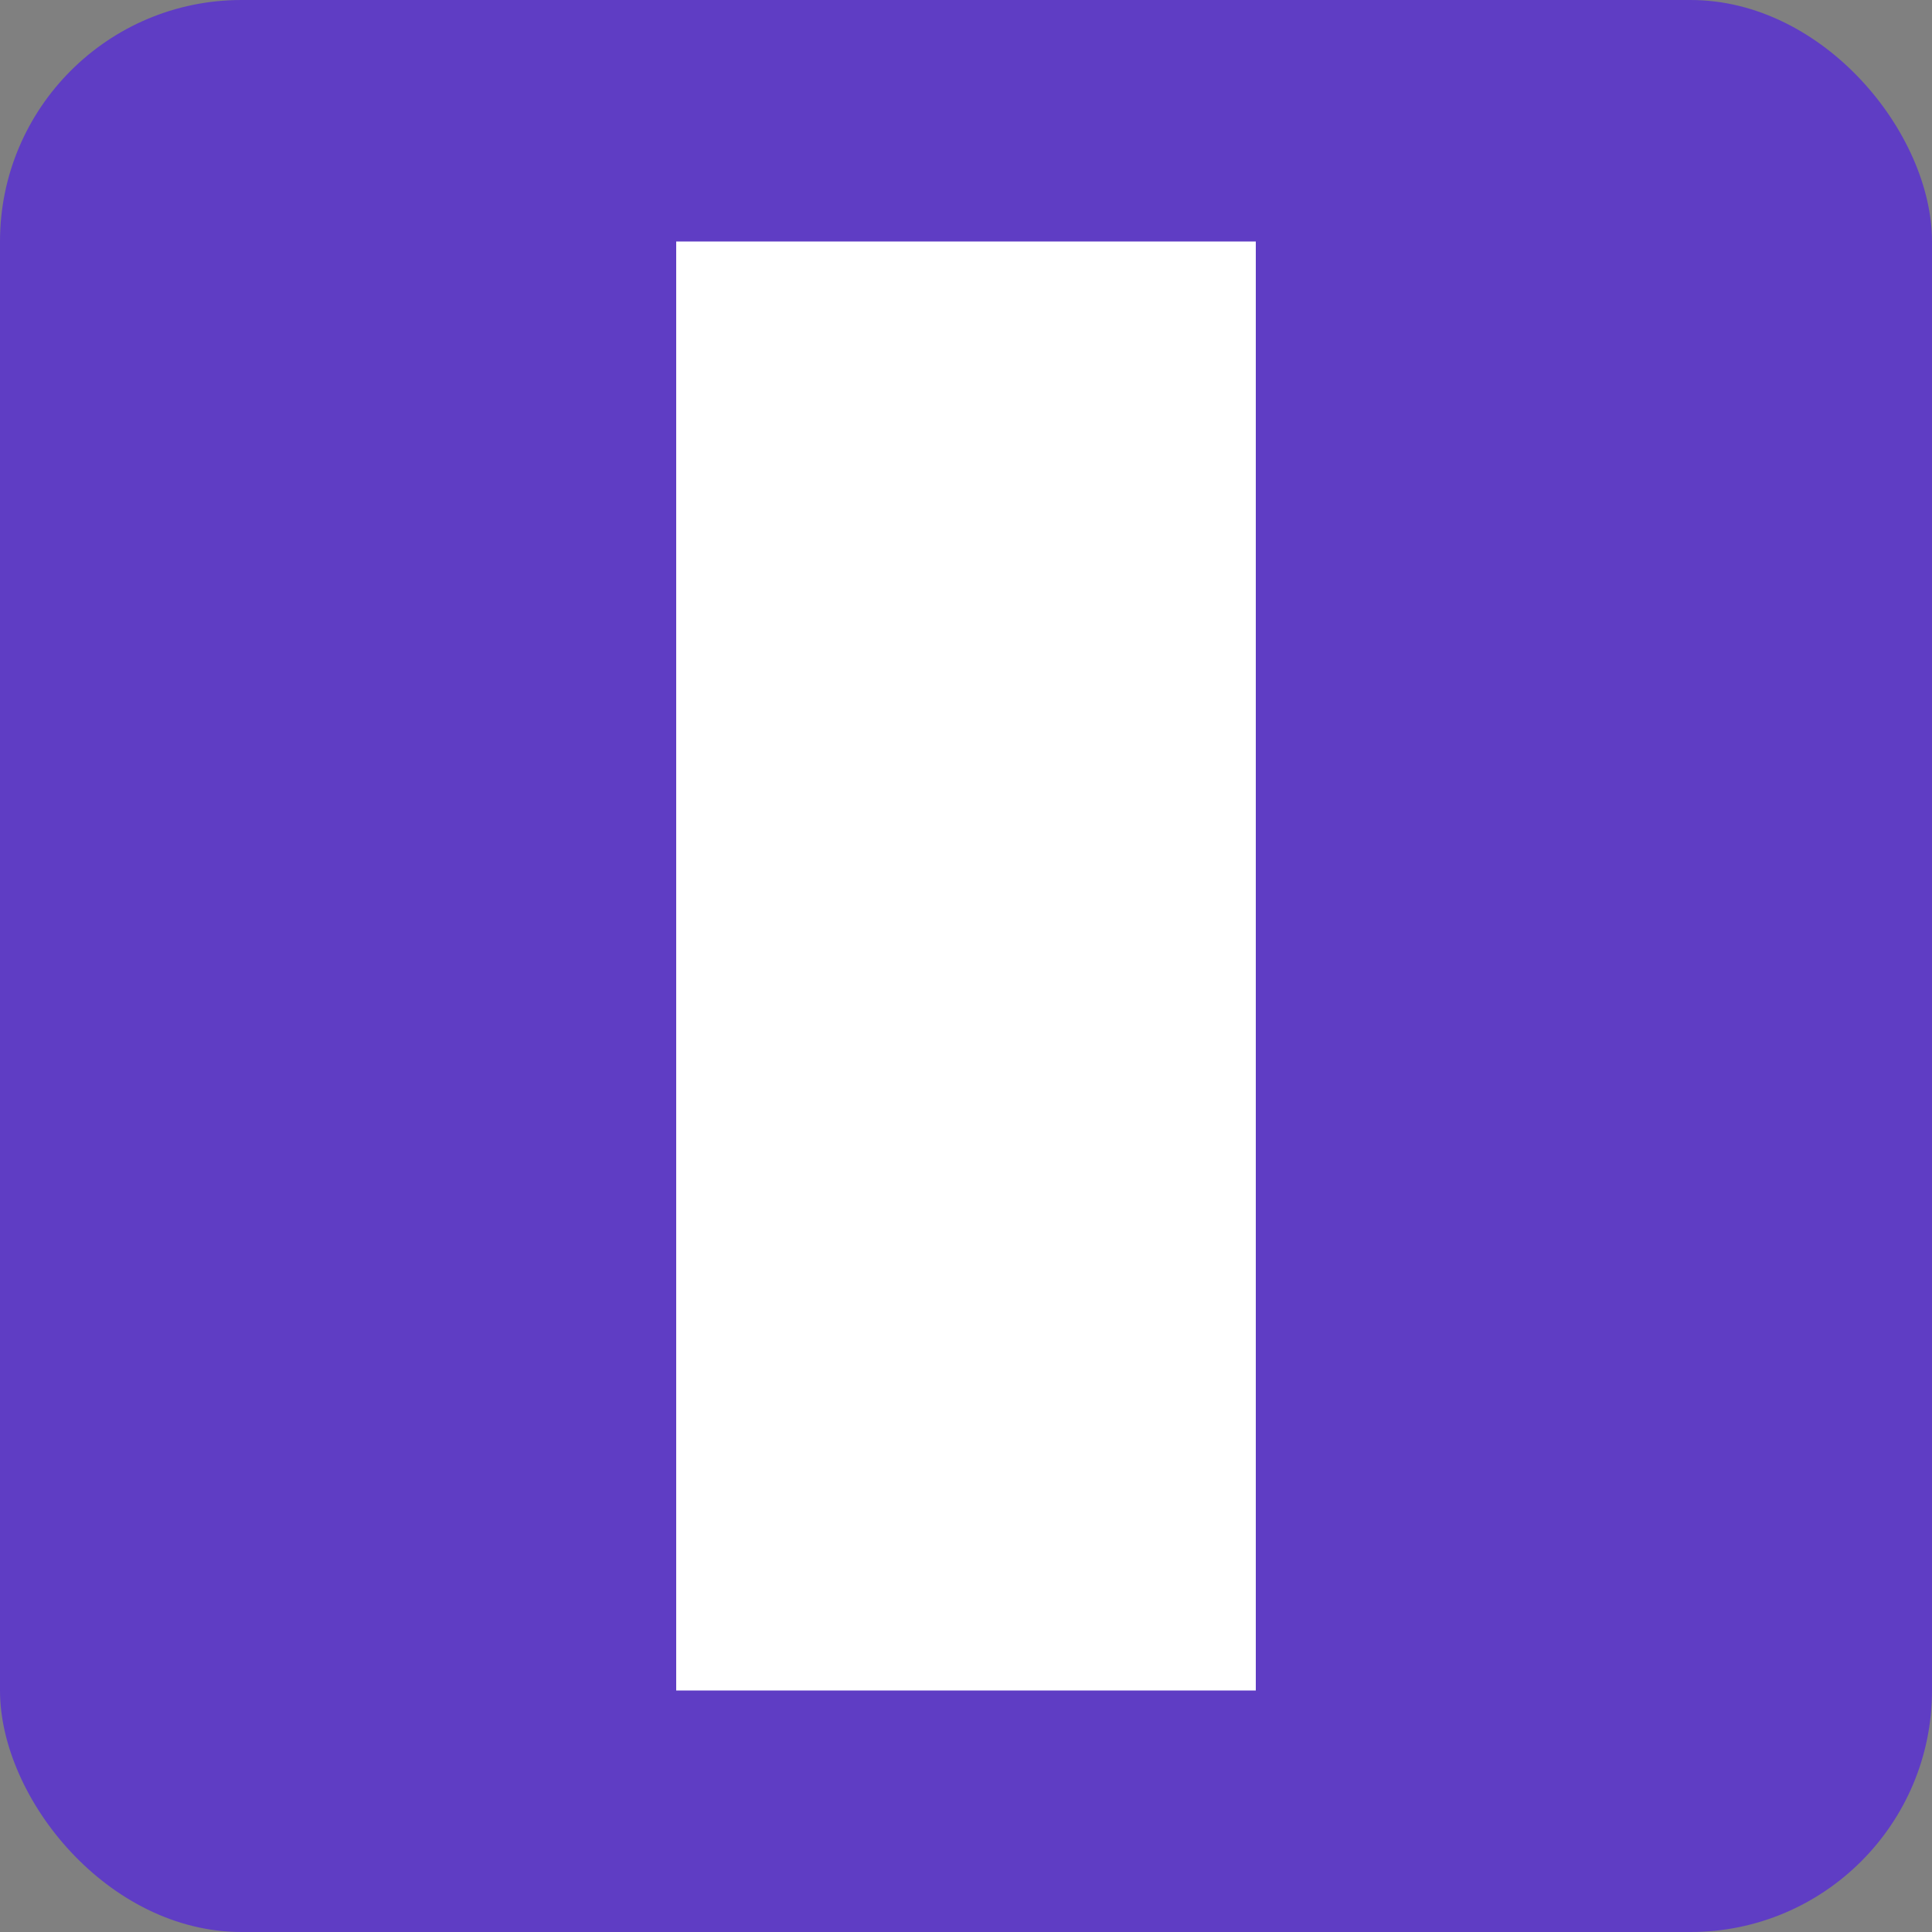 <?xml version="1.0" encoding="UTF-8"?>
<svg width="40" height="40" viewBox="0 0 40 40" fill="none" xmlns="http://www.w3.org/2000/svg">
  <rect x="0" y="0" width="40" height="40" fill="#808080" stroke="none"/>
  <!-- Purple square with white "I" cutout -->
  <rect x="0" y="0" width="40" height="40" rx="5" fill="#5f3dc4"/>
  <rect x="14" y="5" width="12" height="30" rx="0" fill="white"/>
</svg> 